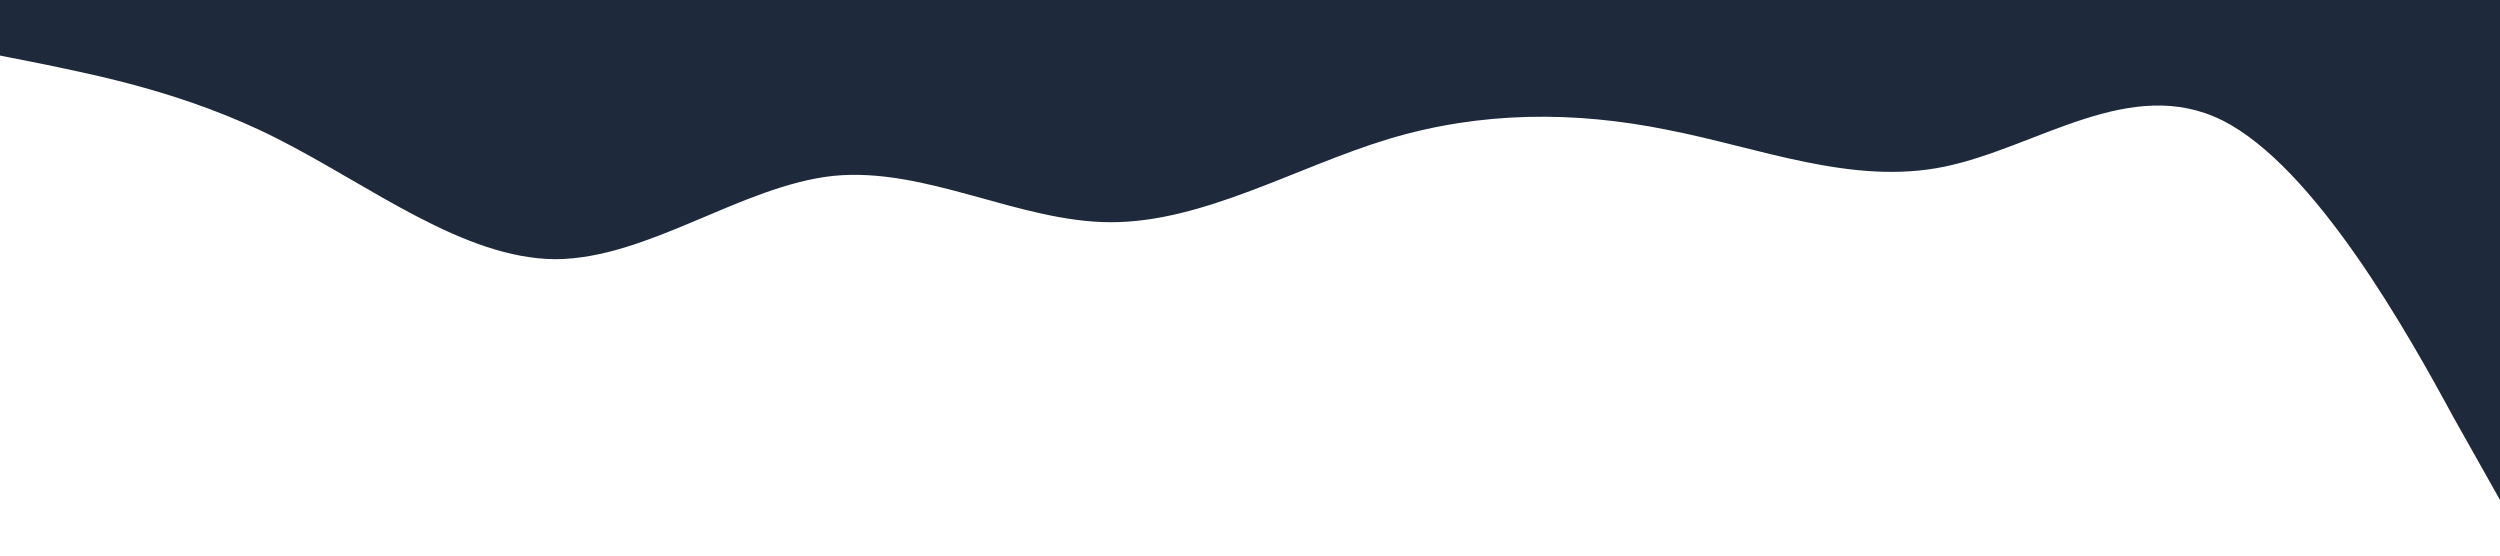 <?xml version="1.0" standalone="no"?><svg xmlns="http://www.w3.org/2000/svg" viewBox="0 0 1440 320"><path fill="#1e293b" fill-opacity="1" d="M0,32L26.7,37.3C53.3,43,107,53,160,80C213.3,107,267,149,320,149.3C373.3,149,427,107,480,101.3C533.3,96,587,128,640,128C693.3,128,747,96,800,80C853.3,64,907,64,960,74.7C1013.3,85,1067,107,1120,96C1173.3,85,1227,43,1280,69.3C1333.3,96,1387,192,1413,240L1440,288L1440,0L1413.3,0C1386.7,0,1333,0,1280,0C1226.7,0,1173,0,1120,0C1066.7,0,1013,0,960,0C906.7,0,853,0,800,0C746.7,0,693,0,640,0C586.7,0,533,0,480,0C426.7,0,373,0,320,0C266.7,0,213,0,160,0C106.7,0,53,0,27,0L0,0Z"></path></svg>